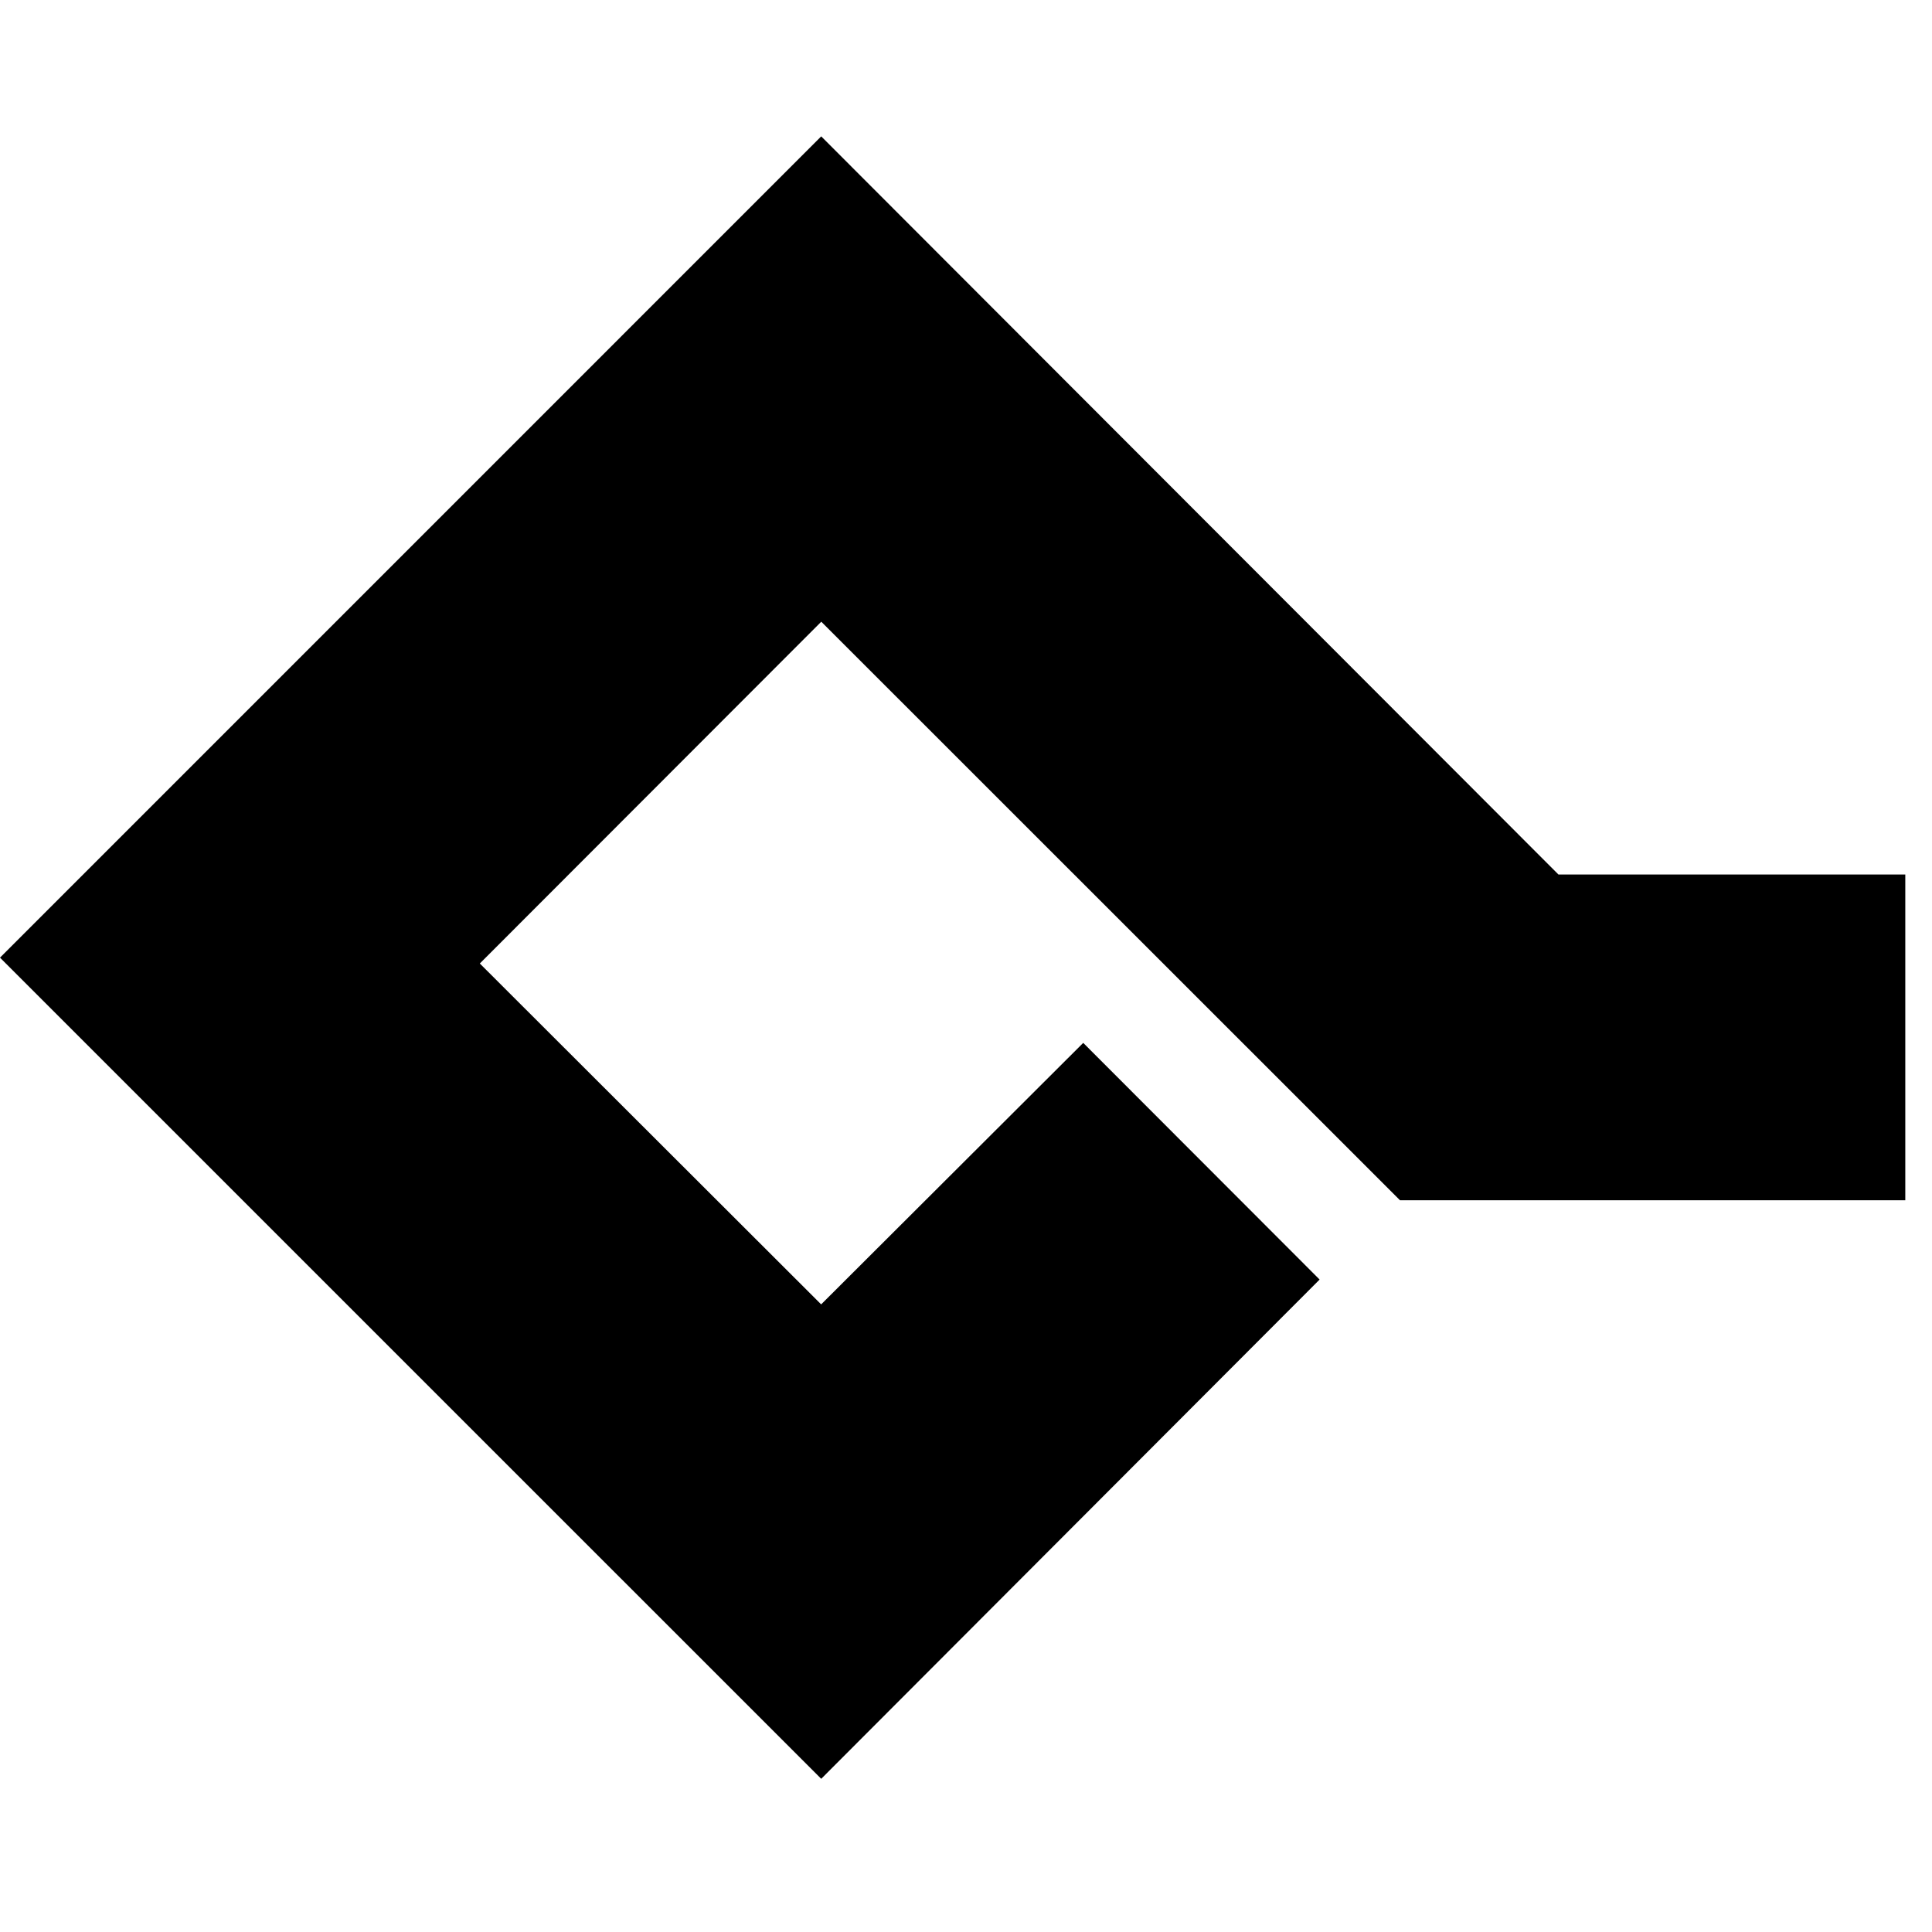 <svg viewBox="0 0 34 34" xmlns="http://www.w3.org/2000/svg"><path fill-rule="evenodd" clip-rule="evenodd" d="M0 16.853L14.452 31.304L23.223 22.518L19.063 18.353L14.451 22.955L8.444 16.956L14.453 10.941L24.638 21.123H33.53V15.39H27.426L14.452 2.4L0 16.853Z"/></svg>